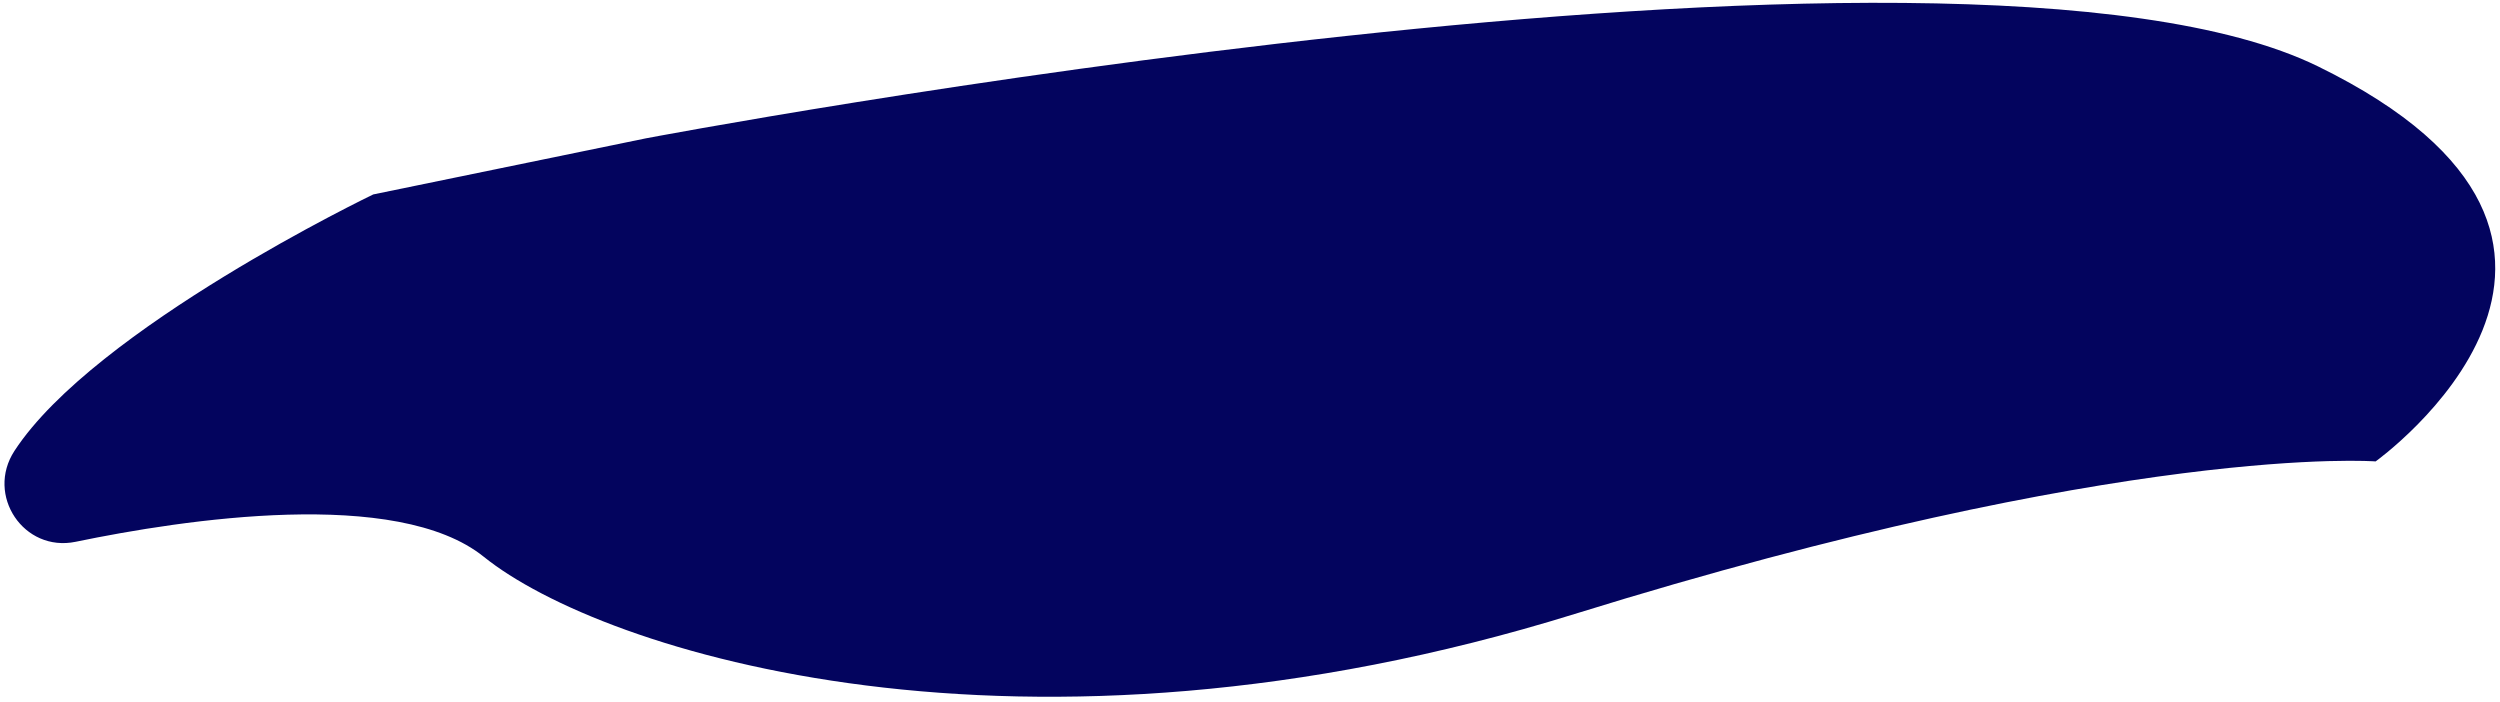 <svg width="445" height="125" viewBox="0 0 445 125" fill="none" xmlns="http://www.w3.org/2000/svg">
<path d="M2.577 80.25C-2.584 88.153 4.228 98.352 13.47 96.437C32.686 92.454 70.681 86.67 86.111 99.104C107.173 116.076 181.852 139.838 280.292 109.287C378.732 78.737 422.86 82.132 422.86 82.132C422.86 82.132 477.01 43.329 412.596 11.813C348.182 -19.703 114.919 24.634 114.919 24.634L66.439 34.609C66.439 34.609 16.834 58.419 2.577 80.25Z" fill="#03045e"/>
</svg>
